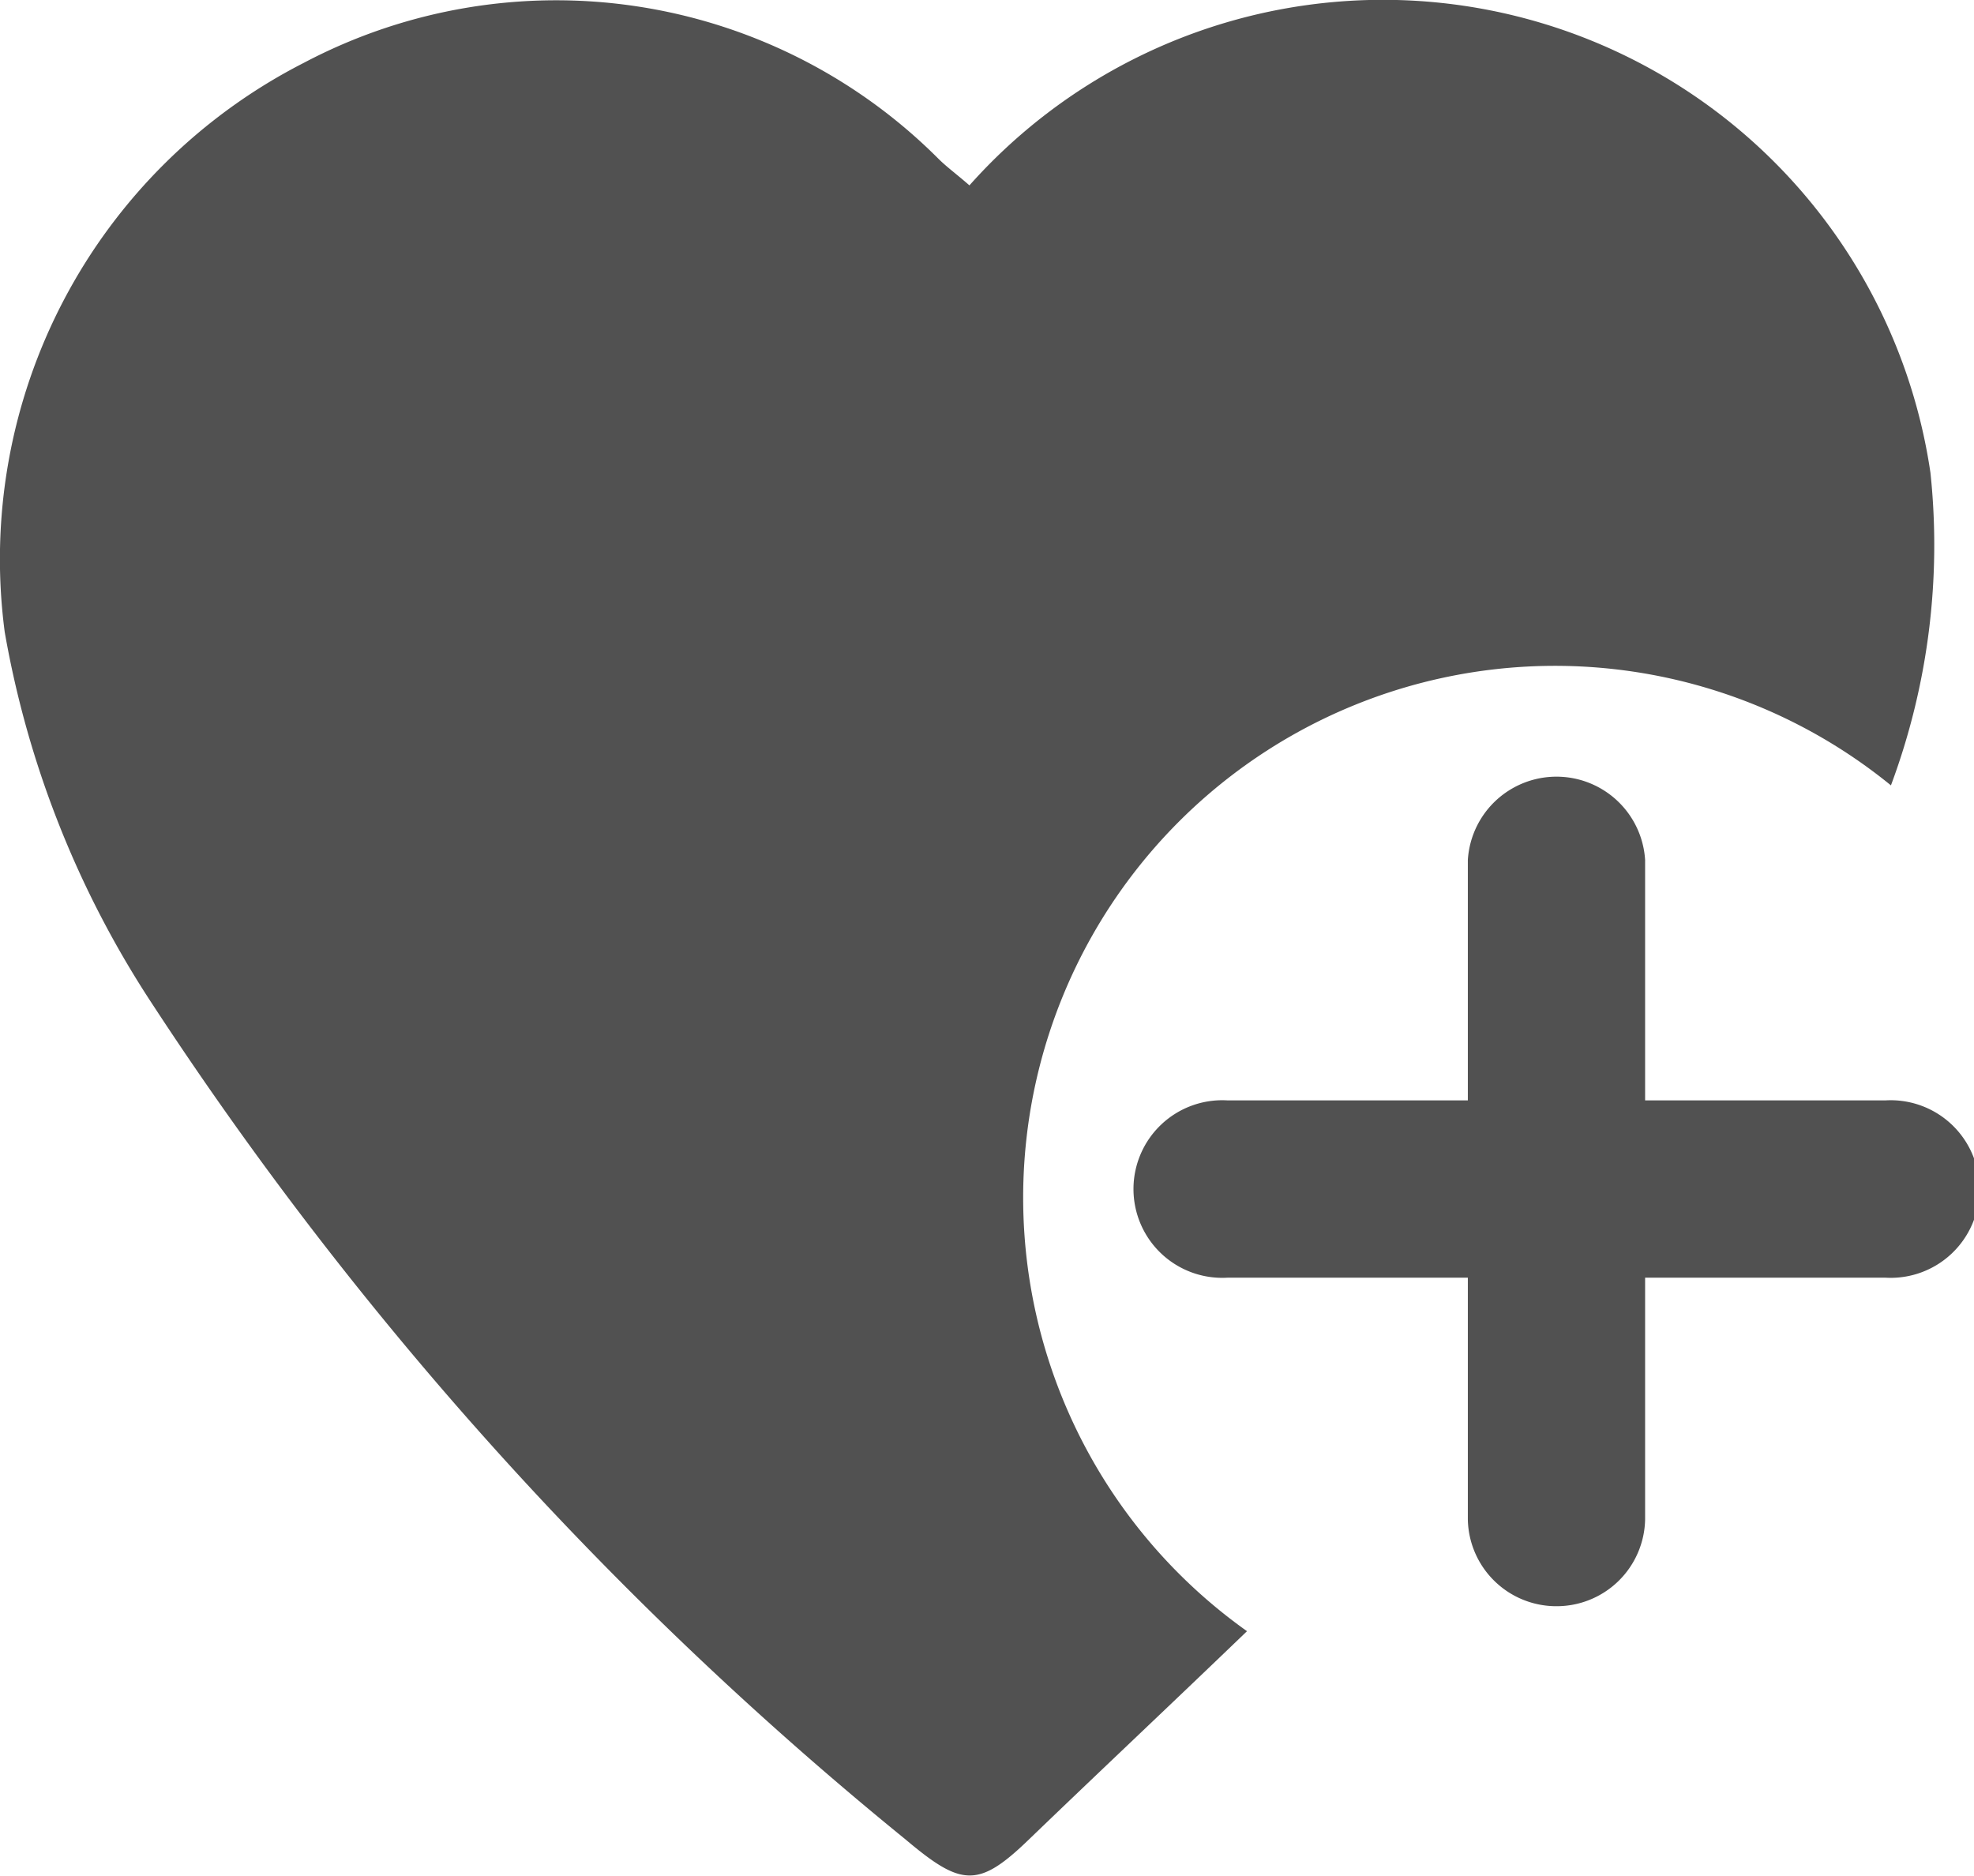 <svg xmlns="http://www.w3.org/2000/svg" viewBox="0 0 58.46 55.55"><defs><style>.cls-1{fill:#515151;}</style></defs><g id="圖層_2" data-name="圖層 2"><g id="圖層_1-2" data-name="圖層 1"><path class="cls-1" d="M56,23.26A15.75,15.75,0,1,0,36.93,48.31c-2.15,2.07-4.31,4.1-6.46,6.17-1.5,1.45-2,1.39-3.65,0A108.19,108.19,0,0,1,4.5,29.72a29.16,29.16,0,0,1-4.36-11A16.5,16.5,0,0,1,9,1.86,16,16,0,0,1,27.79,4.7c.24.24.53.45.92.79A16.39,16.39,0,0,1,57.17,14,20.38,20.38,0,0,1,56,23.26Z"/><g id="Group_2" data-name="Group 2"><path class="cls-1" d="M46.09,47.57A2.62,2.62,0,0,1,43.47,45V25.47a2.63,2.63,0,0,1,5.25,0V45A2.62,2.62,0,0,1,46.09,47.57Z"/><path class="cls-1" d="M55.83,37.84H36.36a2.63,2.63,0,1,1,0-5.25H55.83a2.63,2.63,0,1,1,0,5.25Z"/></g></g></g></svg>